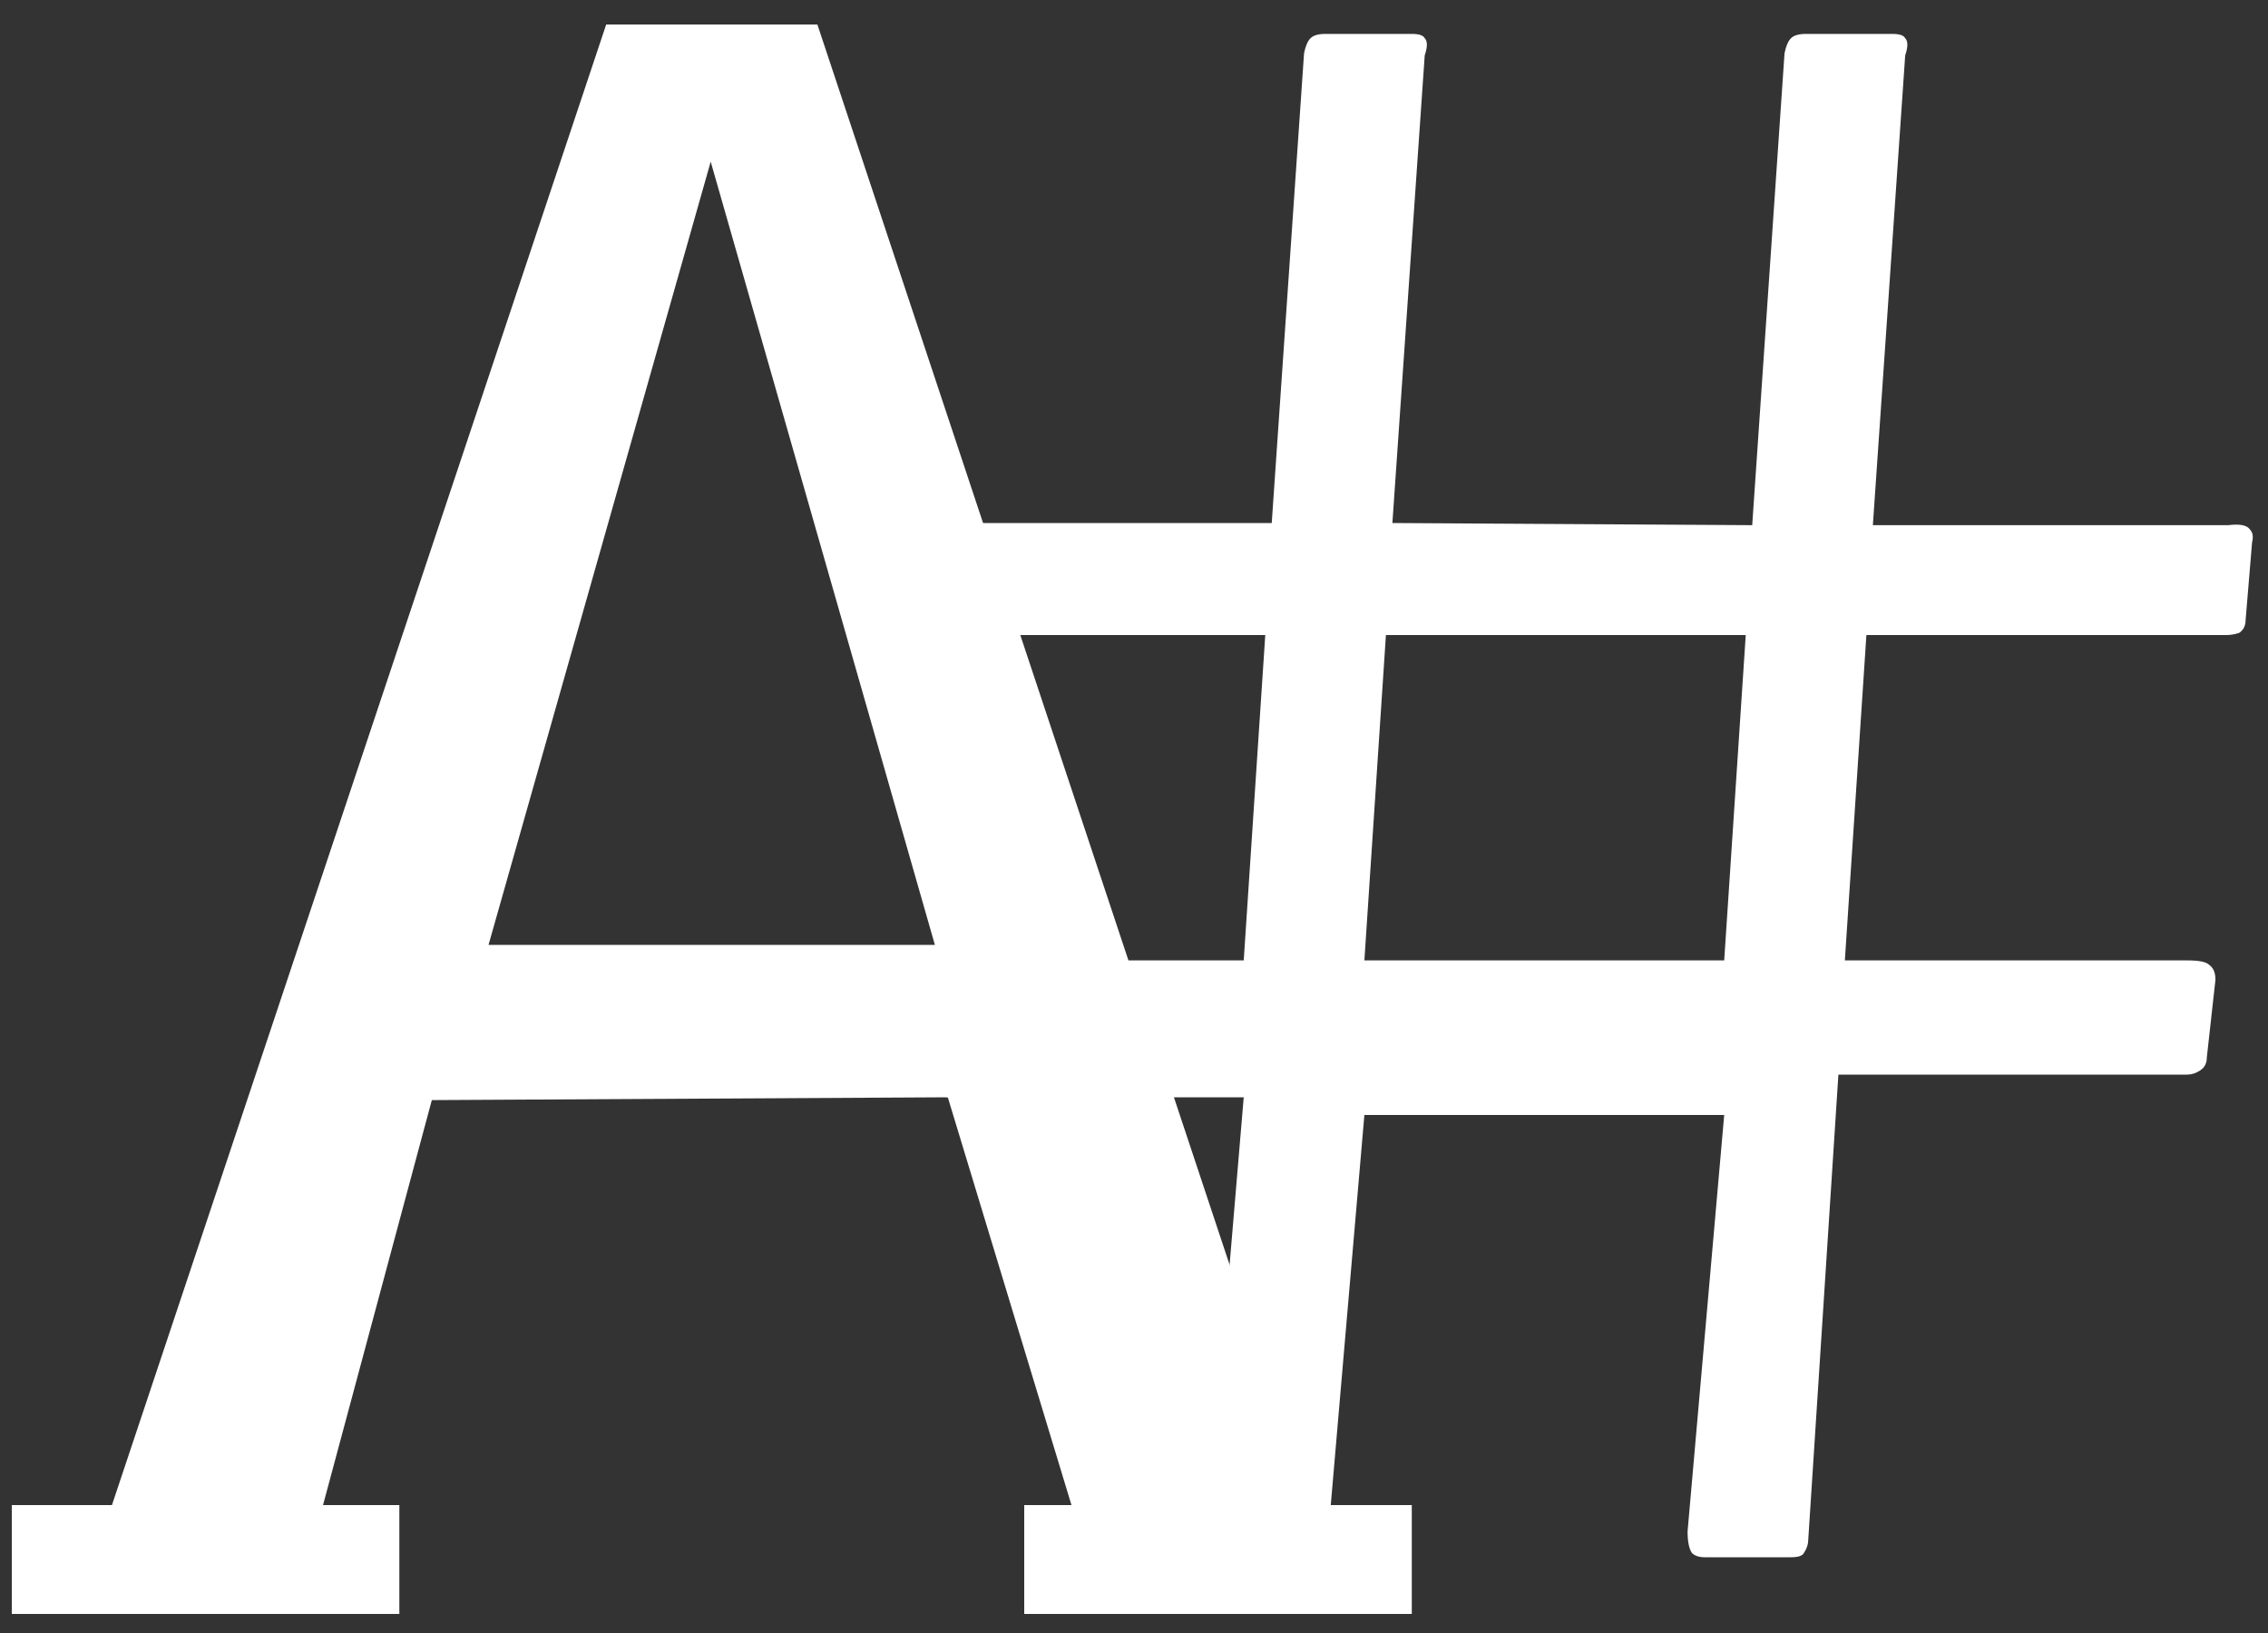 <svg width="100" height="72" viewBox="0 0 100 72" fill="none" xmlns="http://www.w3.org/2000/svg">
<rect x="0" y="0" width="100" height="72" fill="#333333" stroke="none"/>
<path d="M26.728 1.08H36.04L57.736 66.36H62.248V71.16H45.16V66.36H47.243L41.79 48.38L19.04 48.504L14.243 66.36H17.608V71.16H0.52V66.36H4.936L26.728 1.08ZM31.336 7.128L21.54 41.66H41.22L31.336 7.128Z" fill="white"/>
<path d="M54.838 48.38H41.79C41.41 48.38 39.86 47.317 39.733 47.19C39.606 47.063 39.543 46.81 39.543 46.43L39.923 43.2C39.923 42.883 39.986 42.662 40.113 42.535C40.303 42.408 40.556 42.345 40.873 42.345H54.838L55.788 28H43.671C43.418 28 43.861 27.506 43.671 27.443C43.544 27.38 43.411 26.16 41.253 27.24L41.633 23.915C41.696 23.598 41.791 23.377 41.918 23.25C42.045 23.123 42.266 23.06 42.583 23.06H56.073L57.498 2.35C57.561 2.033 57.656 1.812 57.783 1.685C57.91 1.558 58.131 1.495 58.448 1.495H62.248C62.565 1.495 62.755 1.558 62.818 1.685C62.945 1.812 62.945 2.065 62.818 2.445L61.393 23.06L77.258 23.155L78.683 2.35C78.746 2.033 78.841 1.812 78.968 1.685C79.095 1.558 79.316 1.495 79.633 1.495H83.433C83.75 1.495 83.94 1.558 84.003 1.685C84.13 1.812 84.13 2.065 84.003 2.445L82.578 23.155H98.253C98.76 23.092 99.076 23.155 99.203 23.345C99.33 23.472 99.361 23.662 99.298 23.915L99.013 27.335C99.013 27.588 98.918 27.778 98.728 27.905C98.538 27.968 98.348 28 98.158 28H82.293L81.343 42.345H96.448C96.955 42.345 97.271 42.408 97.398 42.535C97.588 42.662 97.683 42.883 97.683 43.2L97.303 46.62C97.303 46.873 97.208 47.063 97.018 47.19C96.828 47.317 96.638 47.38 96.448 47.38H81.058L79.728 67.9C79.728 68.09 79.665 68.28 79.538 68.47C79.475 68.597 79.285 68.66 78.968 68.66H75.168C74.915 68.66 74.725 68.597 74.598 68.47C74.471 68.28 74.408 67.963 74.408 67.52L76.023 49.16H60.158L58.543 67.9C58.543 68.09 58.48 68.28 58.353 68.47C58.29 68.597 58.1 68.66 57.783 68.66H53.983C53.73 68.66 53.54 68.597 53.413 68.47C53.286 68.28 53.223 67.963 53.223 67.52L54.838 48.38ZM60.158 42.345H76.023L76.973 28H61.108L60.158 42.345Z" fill="white"/>
</svg>
